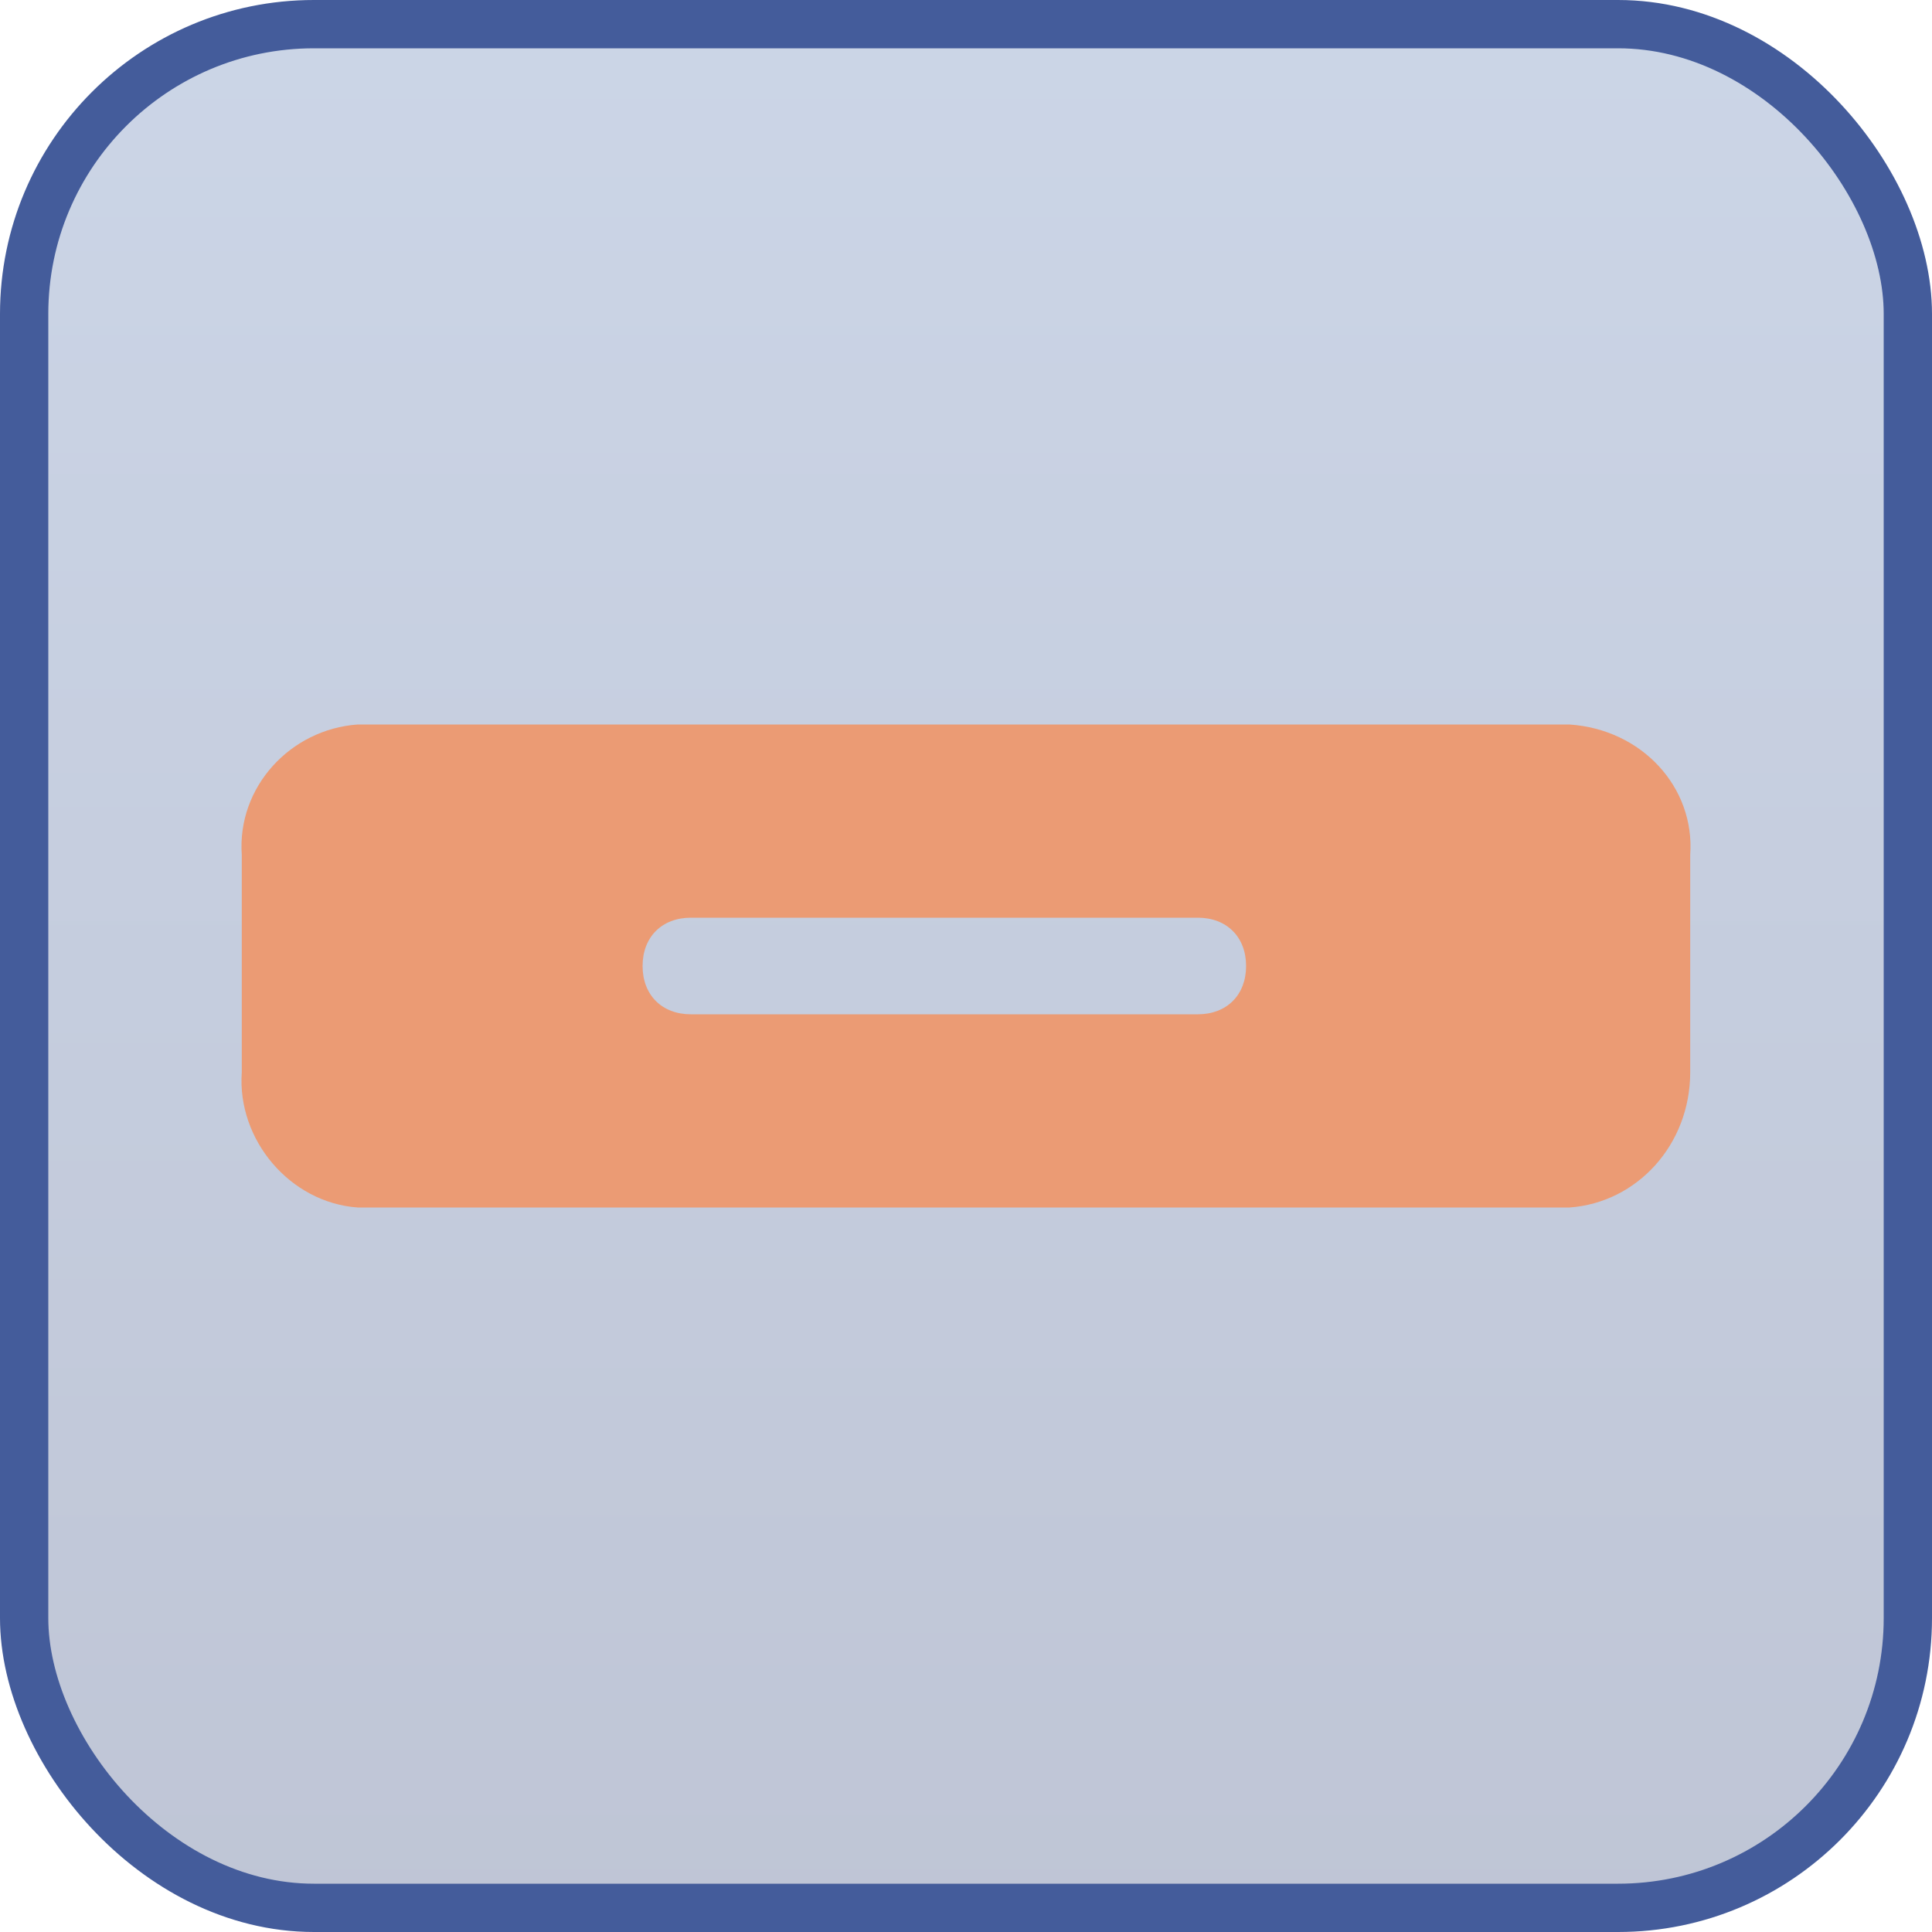 <svg width="40" height="40" viewBox="0 0 40 40" xmlns="http://www.w3.org/2000/svg">
    <defs>
        <linearGradient x1="50%" y1="0%" x2="50%" y2="100%" id="tq2z0fad7a">
            <stop stop-color="#5575AF" stop-opacity=".3" offset="0%"/>
            <stop stop-color="#2B4077" stop-opacity=".3" offset="100%"/>
        </linearGradient>
    </defs>
    <g fill="none" fill-rule="evenodd">
        <rect stroke="#445C9B" fill="url(#tq2z0fad7a)" x=".5" y=".5" width="39" height="39" rx="6"/>
        <path d="M32.495 15H7.405c-1.399.1-2.499 1.3-2.399 2.7v4.5c-.1 1.4 1 2.7 2.4 2.8h25.089c1.399-.1 2.499-1.3 2.499-2.8v-4.5c.1-1.4-1-2.6-2.5-2.7zm-7.696 6H14.304c-.6 0-1-.4-1-1s.4-1 1-1h10.495c.6 0 1 .4 1 1s-.4 1-1 1z" fill="#EB9B74" fill-rule="nonzero"/>
    </g>
</svg>

